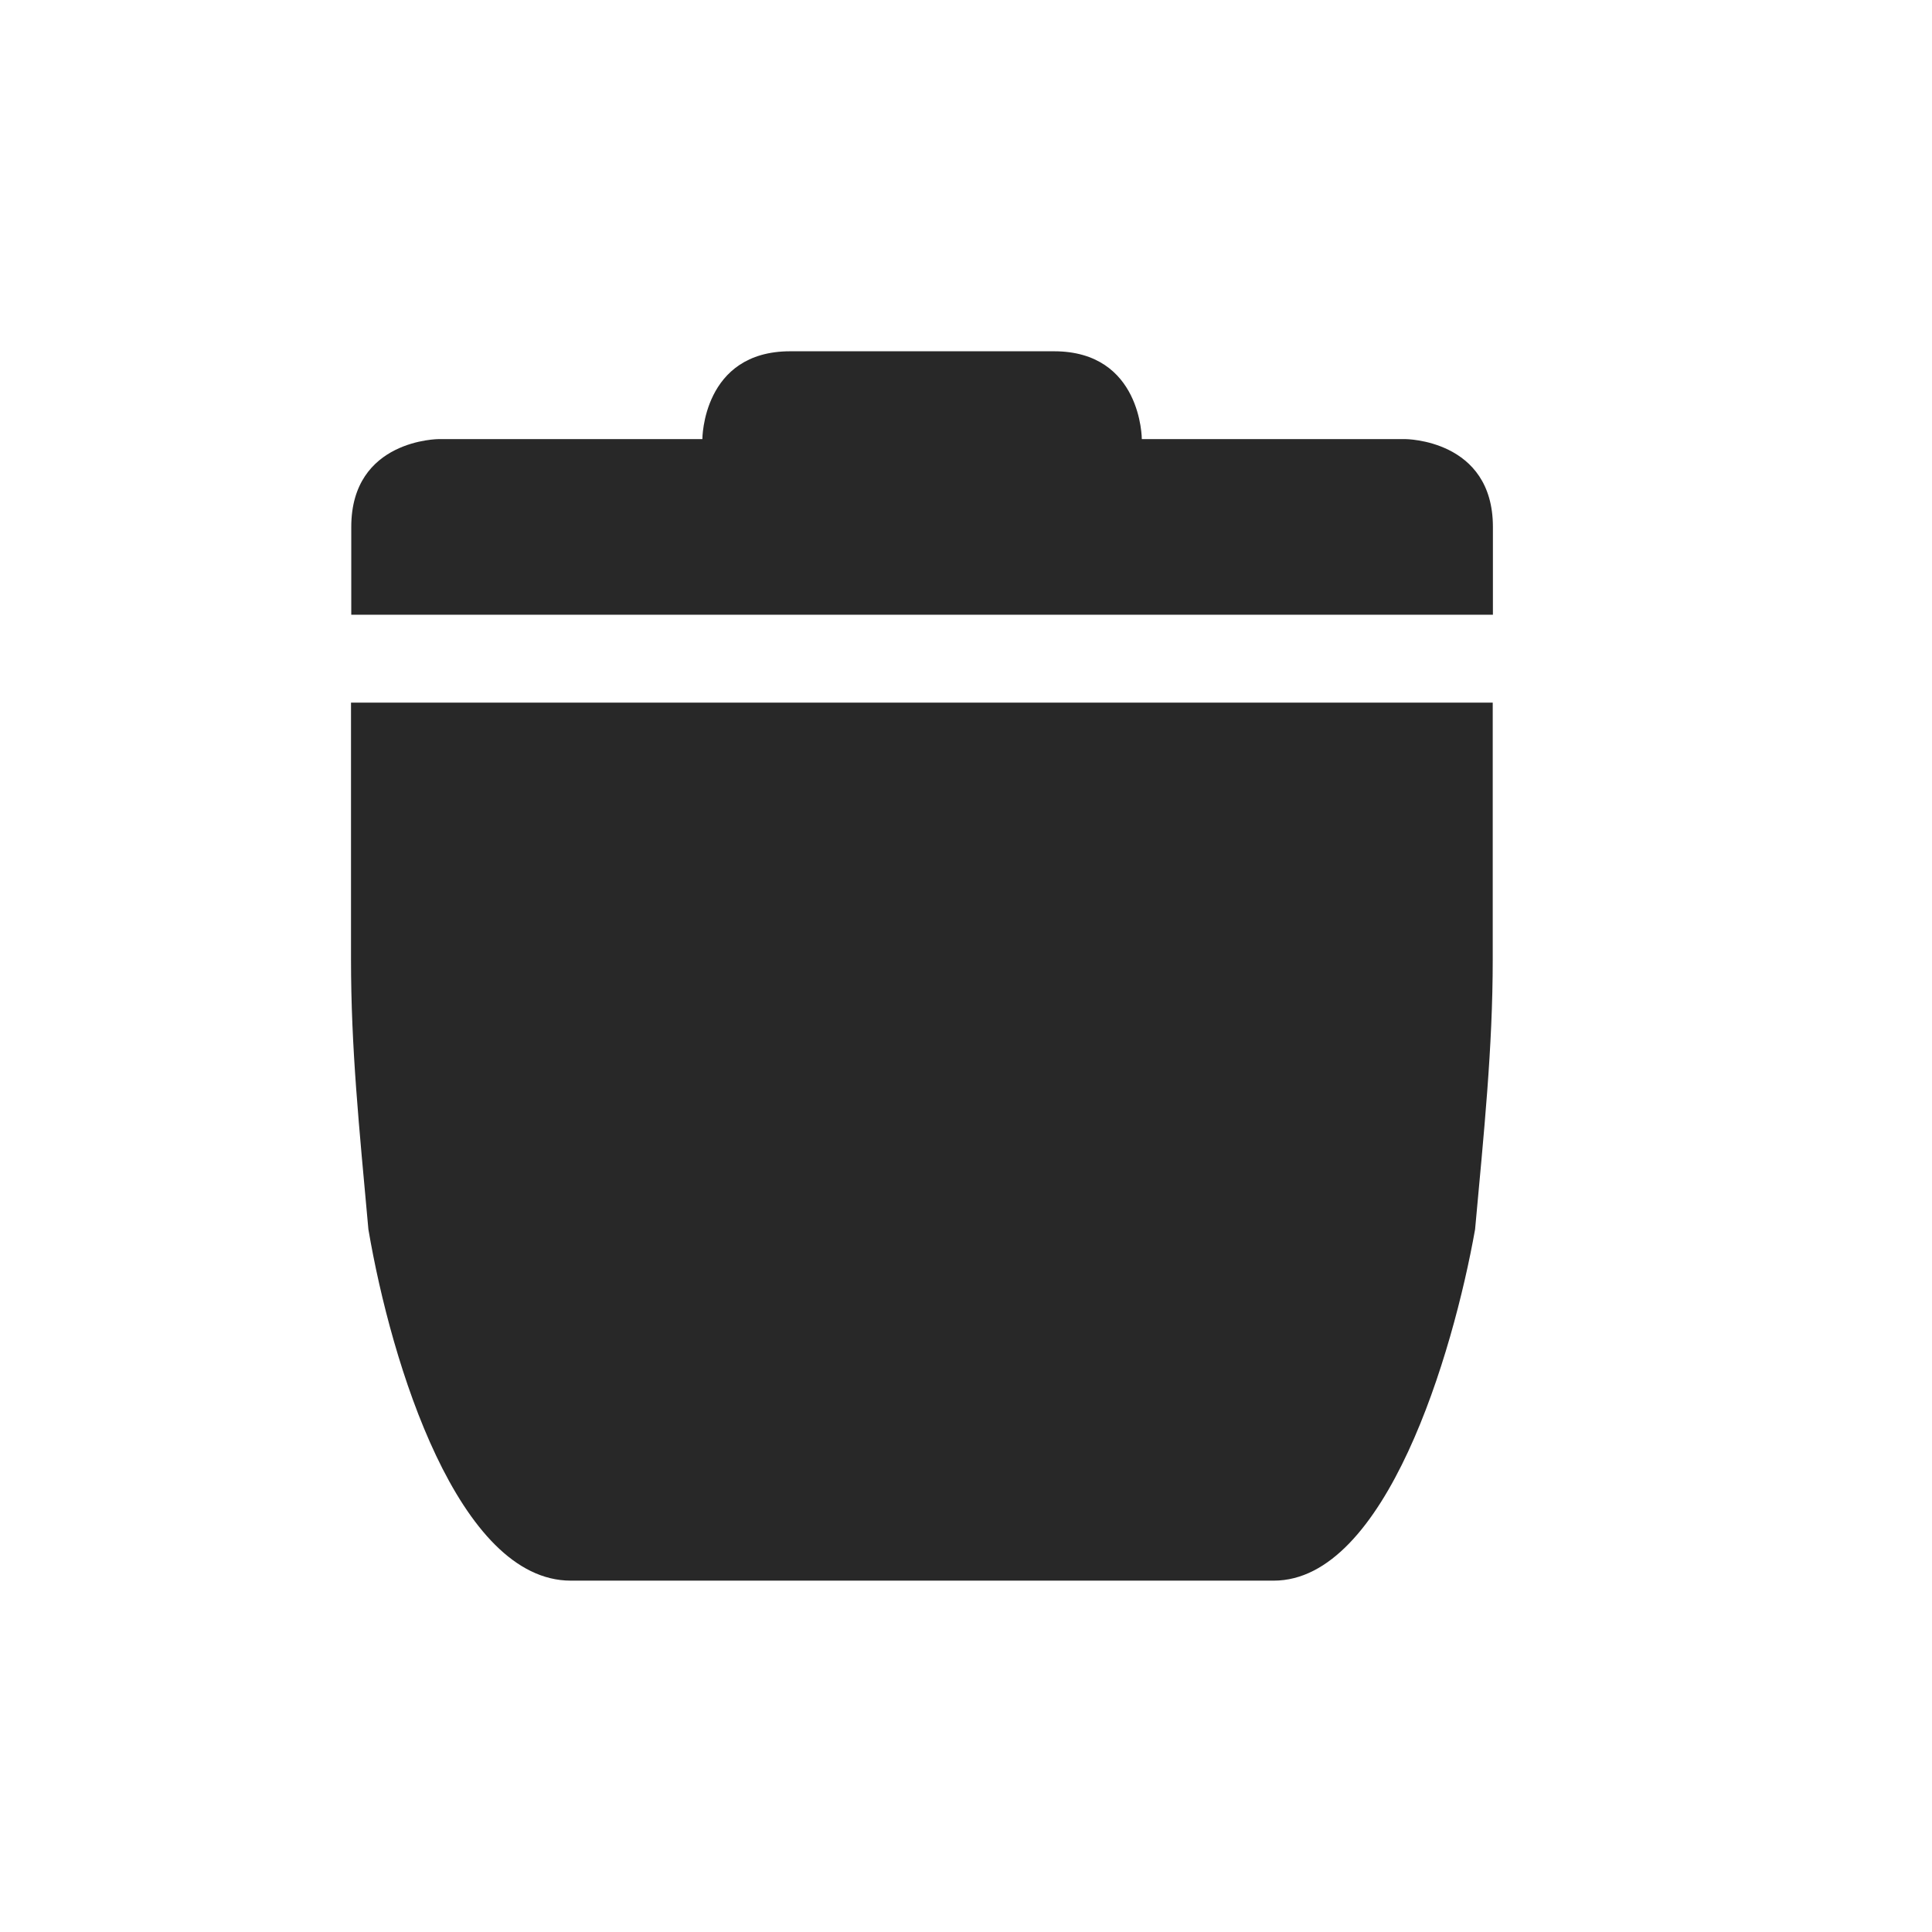 <svg width="22" height="22" version="1.1" xmlns="http://www.w3.org/2000/svg">
  <defs>
    <style id="current-color-scheme" type="text/css">.ColorScheme-Text { color:#282828; } .ColorScheme-Highlight { color:#458588; } .ColorScheme-NeutralText { color:#fe8019; } .ColorScheme-PositiveText { color:#689d6a; } .ColorScheme-NegativeText { color:#fb4934; }</style>
  </defs>
  <path class="ColorScheme-Text" d="m8.998 4c-1 0-1 1-1 1h-3s-0.998 3.77e-4 -0.998 1v1h13v-1c0-1-1-1-1-1h-2.998s-3.77e-4 -1-1-1zm-5.001 4.001v2.923c0 1.011 0.091 1.895 0.198 3.075 0.261 1.536 1.026 4 2.305 4h8.004c1.276 4.15e-4 2.042-2.586 2.293-4 0.101-1.107 0.201-2.065 0.201-3.075v-2.923z" fill="currentColor"/>
</svg>
